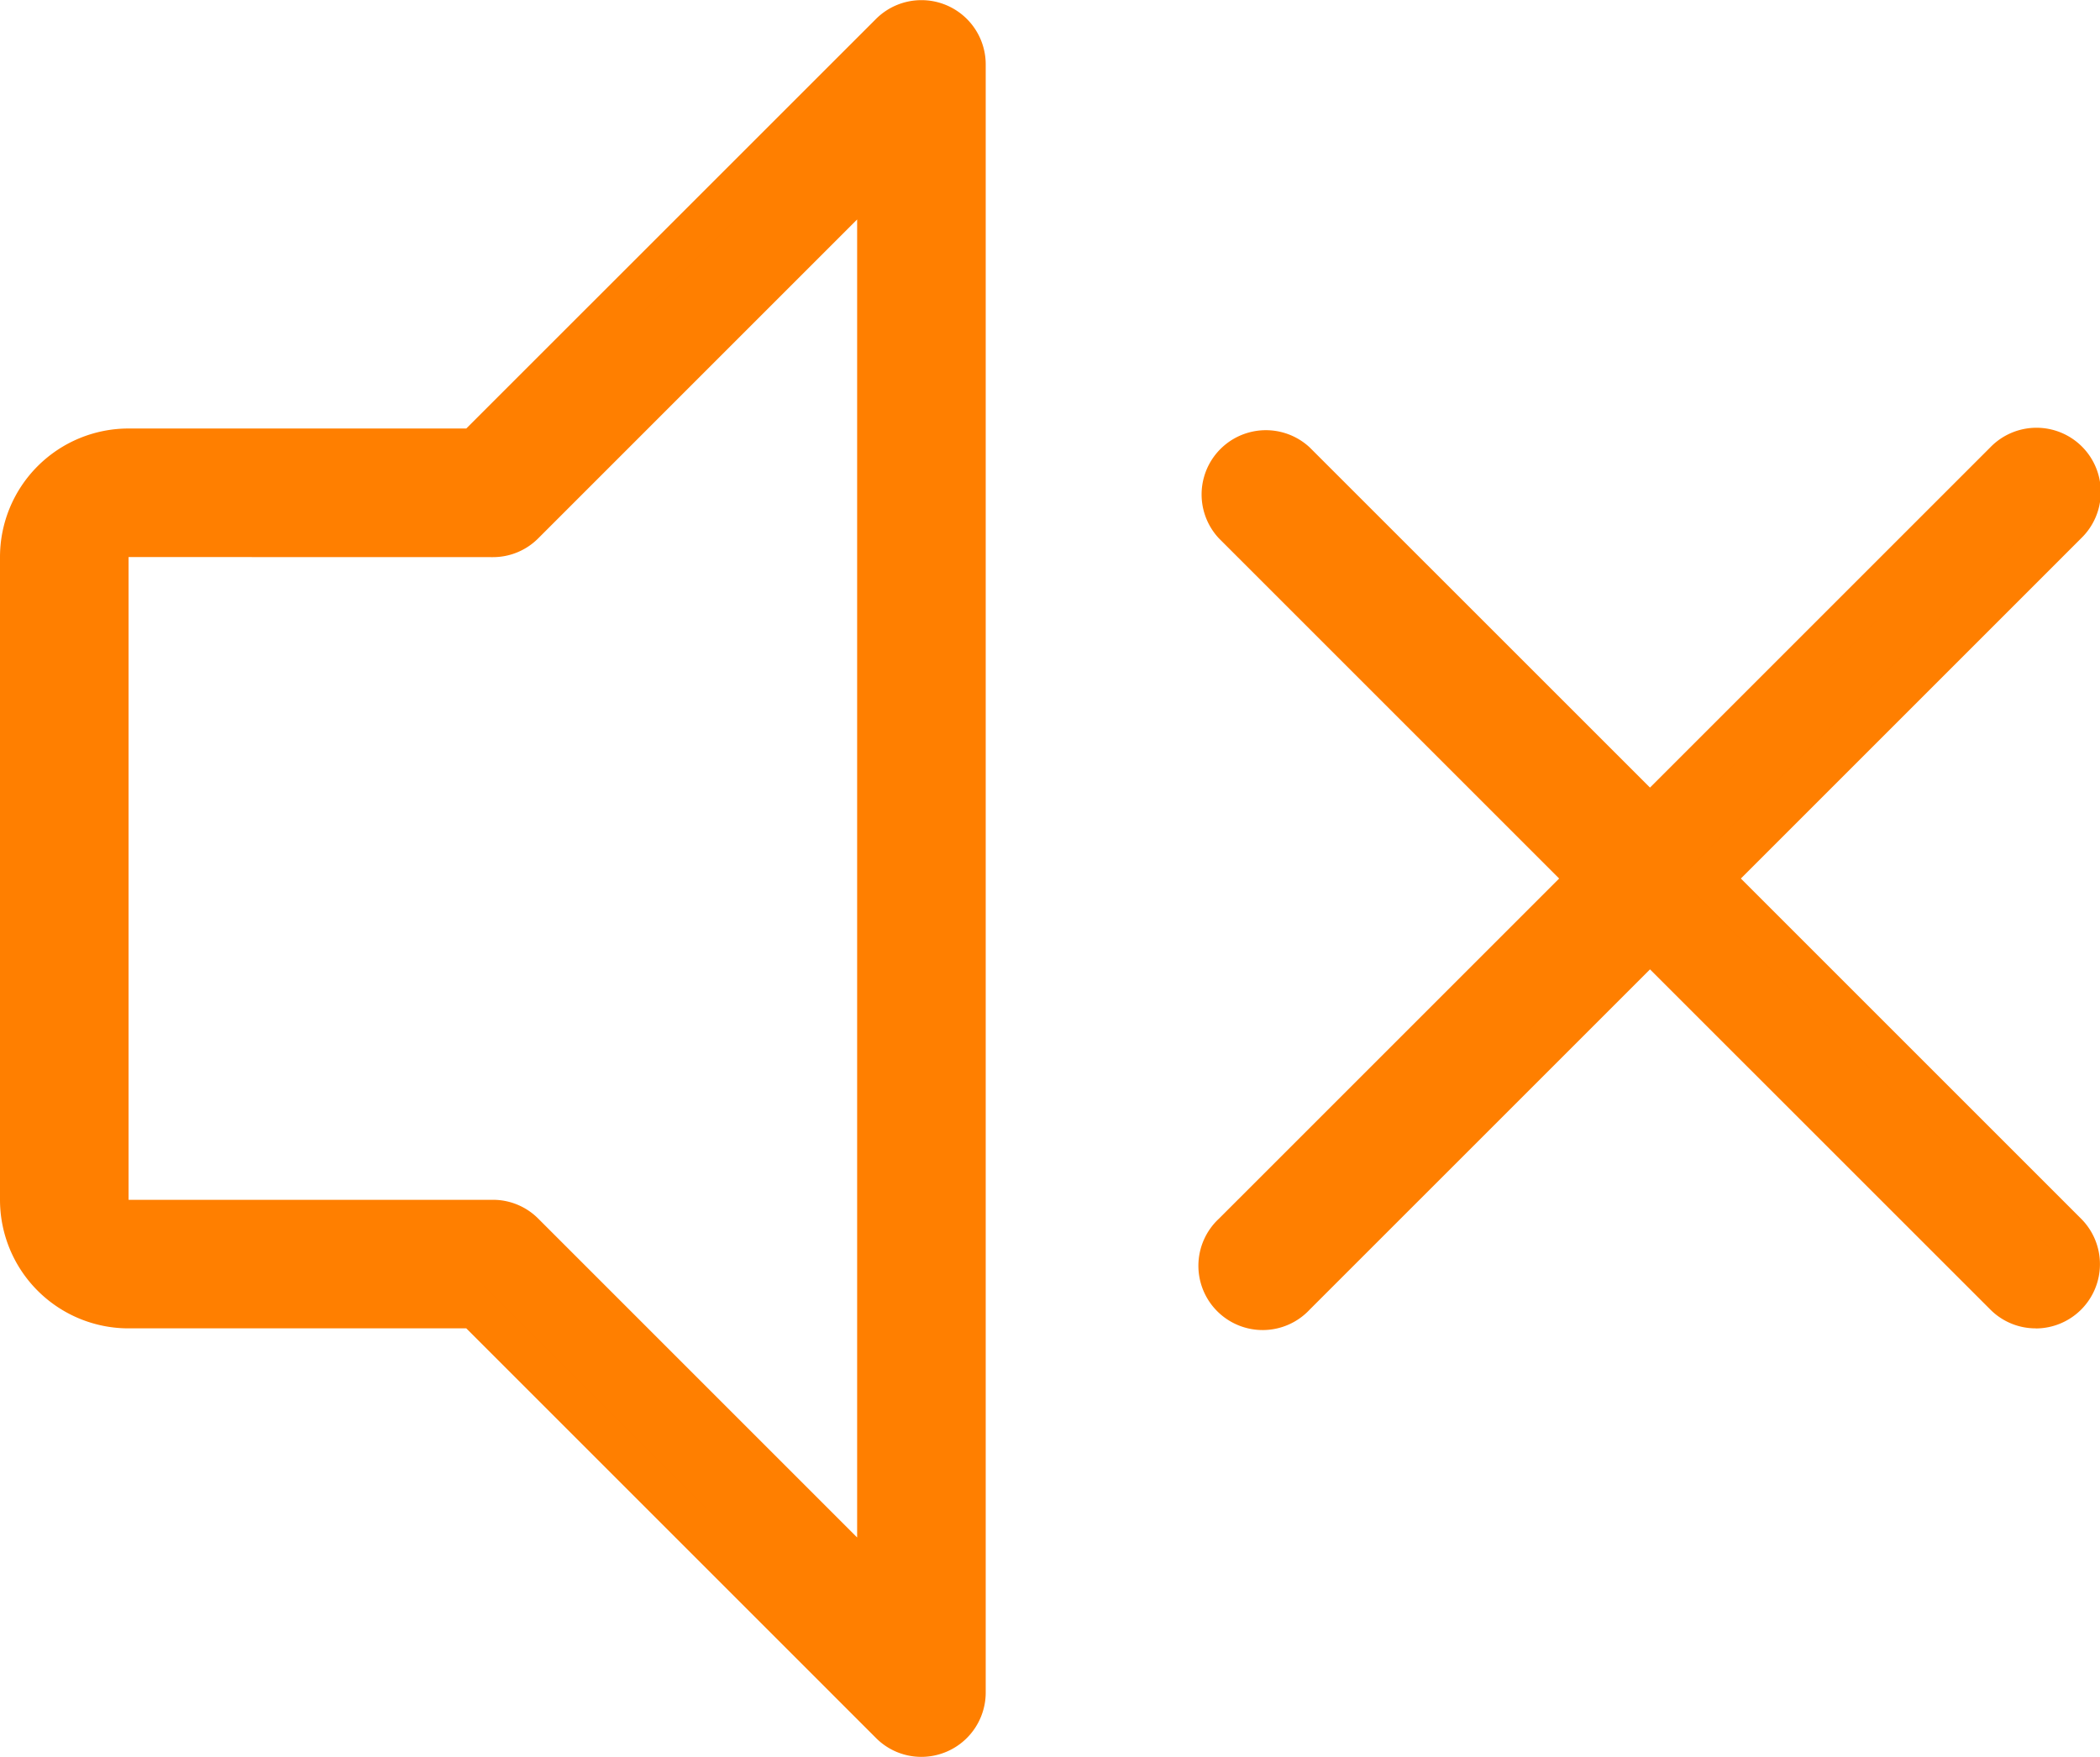 <svg xmlns="http://www.w3.org/2000/svg" width="24.5" height="20.5" viewBox="0 0 24.5 20.5">
  <g transform="translate(-303.746 -4128.556)">
    <path id="_24gl-volumeCross" data-name="24gl-volumeCross" d="M10.5,105.329a.5.5,0,0,1-.354-.146l-4.853-4.854H1.25A1.251,1.251,0,0,1,0,99.079v-7.5a1.251,1.251,0,0,1,1.25-1.25H5.293l4.853-4.854a.5.5,0,0,1,.854.354v19A.5.5,0,0,1,10.5,105.329Zm-9.25-14a.25.25,0,0,0-.25.25v7.5a.25.25,0,0,0,.25.25H5.5a.5.5,0,0,1,.354.146L10,103.622V87.036L5.854,91.183a.5.5,0,0,1-.354.146Zm22.6,8.854a.5.5,0,0,0,0-.707l-4.147-4.146,4.147-4.146a.5.5,0,0,0-.707-.707L19,94.622l-4.146-4.147a.5.5,0,0,0-.707.707l4.147,4.146-4.147,4.146a.5.5,0,0,0,.707.707L19,96.036l4.146,4.147A.5.5,0,0,0,23.853,100.183Z" transform="translate(303.996 4043.477)" fill="#ff7f00"/>
    <path id="_24gl-volumeCross_-_轮廓" data-name="24gl-volumeCross - 轮廓" d="M10.5,105.579h0a.745.745,0,0,1-.53-.22l-4.78-4.78H1.25a1.5,1.5,0,0,1-1.5-1.5v-7.5a1.5,1.5,0,0,1,1.5-1.5h3.94L9.97,85.3a.75.75,0,0,1,1.28.53v19A.751.751,0,0,1,10.5,105.579Zm-9.25-15a1,1,0,0,0-1,1v7.5a1,1,0,0,0,1,1H5.4l4.926,4.927a.248.248,0,0,0,.177.073v0a.25.25,0,0,0,.25-.25v-19A.249.249,0,0,0,10.6,85.6a.253.253,0,0,0-.272.054L5.4,90.579Zm9,13.646L5.677,99.652a.248.248,0,0,0-.177-.073H1.25a.5.5,0,0,1-.5-.5v-7.5a.5.5,0,0,1,.5-.5H5.5a.248.248,0,0,0,.177-.073l4.573-4.573Zm-9-12.646h0v7.5H5.5a.745.745,0,0,1,.53.22l3.72,3.72V87.64L6.03,91.36a.745.745,0,0,1-.53.22Zm22.25,9a.745.745,0,0,1-.53-.22L19,96.39l-3.97,3.97A.75.75,0,1,1,13.97,99.3l3.97-3.97-3.97-3.97A.75.75,0,0,1,15.03,90.3L19,94.269l3.97-3.97A.75.75,0,1,1,24.03,91.36l-3.97,3.97,3.97,3.97a.75.75,0,0,1-.53,1.28Zm-4.5-4.9,4.323,4.323a.25.25,0,1,0,.354-.354l-4.323-4.323,4.323-4.323a.25.25,0,0,0-.354-.354L19,94.976l-4.323-4.323a.25.25,0,1,0-.354.354l4.323,4.323-4.323,4.323a.25.25,0,1,0,.354.354Z" transform="translate(303.996 4043.477)" fill="#ff7f00"/>
  </g>
</svg>
